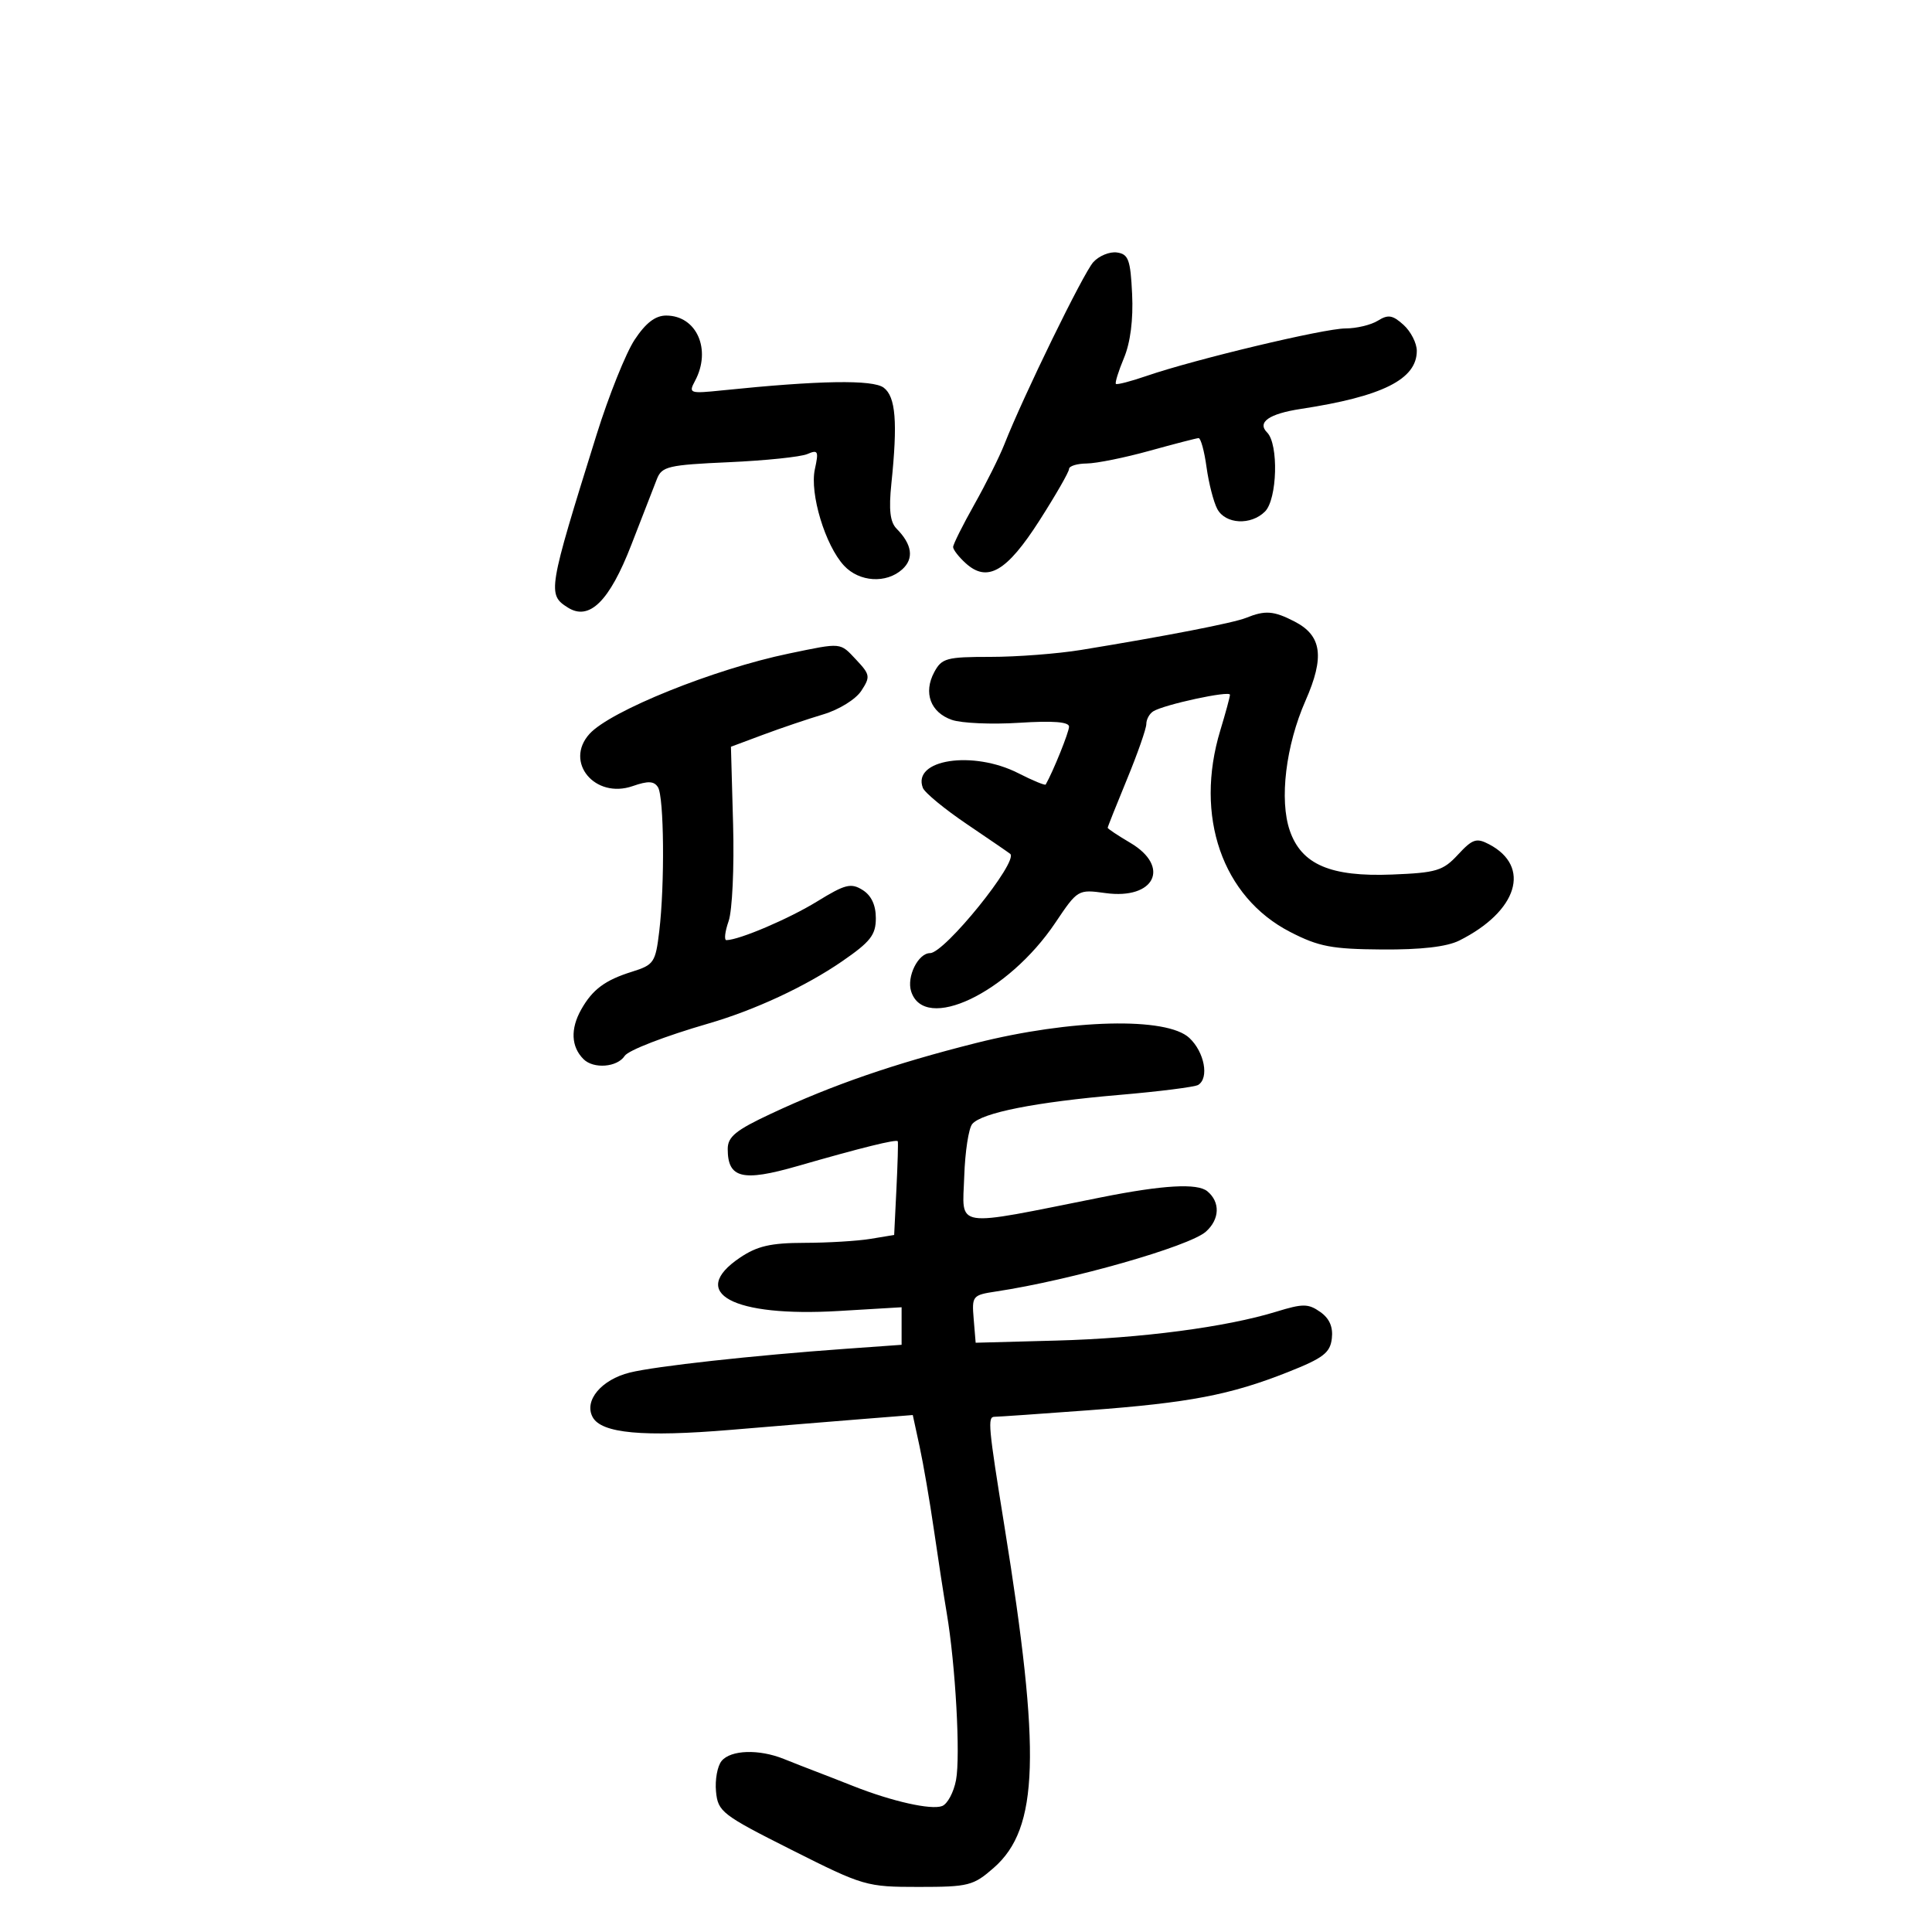 <svg xmlns="http://www.w3.org/2000/svg" width="300" height="300" viewBox="0 0 300 300" version="1.1">
	<path d="M 169.764 40.709 C 168.222 42.412, 158.907 61.497, 155.955 69 C 155.197 70.925, 153.098 75.131, 151.289 78.346 C 149.480 81.561, 148 84.529, 148 84.941 C 148 85.353, 148.882 86.488, 149.960 87.464 C 153.325 90.509, 156.323 88.771, 161.405 80.828 C 163.932 76.878, 166 73.276, 166 72.823 C 166 72.370, 167.238 71.987, 168.750 71.971 C 170.262 71.955, 174.650 71.068, 178.500 70 C 182.350 68.932, 185.776 68.045, 186.114 68.029 C 186.452 68.013, 187.008 70.043, 187.350 72.540 C 187.693 75.038, 188.445 77.963, 189.022 79.040 C 190.287 81.405, 194.244 81.613, 196.429 79.429 C 198.336 77.521, 198.566 68.966, 196.758 67.158 C 195.167 65.567, 197.052 64.250, 202 63.496 C 214.670 61.565, 220 58.896, 220 54.481 C 220 53.287, 219.075 51.473, 217.944 50.449 C 216.251 48.917, 215.548 48.801, 213.958 49.794 C 212.896 50.457, 210.630 51, 208.922 51 C 205.623 51, 185.480 55.811, 178.026 58.379 C 175.580 59.222, 173.442 59.775, 173.276 59.609 C 173.110 59.443, 173.675 57.628, 174.533 55.576 C 175.529 53.191, 175.985 49.619, 175.796 45.673 C 175.539 40.322, 175.226 39.461, 173.445 39.206 C 172.314 39.044, 170.658 39.720, 169.764 40.709 M 98.549 52.750 C 97.185 54.813, 94.524 61.450, 92.635 67.500 C 85.076 91.716, 84.975 92.325, 88.185 94.347 C 91.518 96.446, 94.641 93.358, 98.029 84.611 C 99.758 80.150, 101.549 75.540, 102.011 74.366 C 102.775 72.425, 103.785 72.191, 113.176 71.771 C 118.854 71.518, 124.338 70.948, 125.362 70.505 C 127.024 69.787, 127.150 70.040, 126.533 72.852 C 125.702 76.634, 128.142 84.702, 131.067 87.841 C 133.438 90.387, 137.626 90.648, 140.104 88.406 C 141.951 86.734, 141.646 84.545, 139.222 82.095 C 138.212 81.073, 137.991 79.163, 138.412 75.095 C 139.403 65.535, 139.089 61.608, 137.223 60.199 C 135.535 58.926, 127.231 59.063, 112.171 60.615 C 107.067 61.141, 106.888 61.079, 107.921 59.148 C 110.518 54.295, 108.182 49, 103.443 49 C 101.761 49, 100.277 50.137, 98.549 52.750 M 193.500 95.937 C 191.544 96.729, 181.105 98.759, 167.885 100.919 C 164.246 101.514, 157.910 102, 153.804 102 C 146.963 102, 146.231 102.199, 145.064 104.381 C 143.355 107.574, 144.483 110.624, 147.803 111.781 C 149.300 112.303, 154.006 112.507, 158.262 112.234 C 163.514 111.897, 166 112.090, 166 112.835 C 166 113.681, 163.536 119.791, 162.377 121.820 C 162.276 121.996, 160.368 121.208, 158.137 120.070 C 151.079 116.469, 141.604 117.919, 143.300 122.339 C 143.588 123.090, 146.676 125.633, 150.162 127.990 C 153.648 130.348, 156.664 132.415, 156.864 132.586 C 158.212 133.731, 146.691 148, 144.419 148 C 142.575 148, 140.758 151.663, 141.478 153.930 C 143.531 160.398, 156.519 154.228, 163.865 143.294 C 167.346 138.114, 167.384 138.091, 171.668 138.678 C 179.298 139.724, 181.815 134.593, 175.500 130.867 C 173.575 129.732, 172 128.684, 172 128.539 C 172 128.394, 173.350 125.001, 175 121 C 176.650 116.999, 178 113.138, 178 112.421 C 178 111.705, 178.486 110.817, 179.081 110.450 C 180.784 109.397, 191.001 107.193, 190.989 107.881 C 190.983 108.222, 190.308 110.709, 189.489 113.409 C 185.445 126.742, 189.791 139.283, 200.338 144.713 C 204.769 146.994, 206.788 147.379, 214.598 147.435 C 220.669 147.478, 224.661 147.017, 226.598 146.048 C 235.653 141.517, 237.812 134.570, 231.240 131.109 C 229.262 130.067, 228.658 130.266, 226.396 132.706 C 224.069 135.218, 223.055 135.524, 216.157 135.798 C 206.611 136.177, 202.106 134.247, 200.286 129 C 198.630 124.228, 199.650 115.772, 202.724 108.790 C 205.711 102.004, 205.257 98.701, 201.035 96.518 C 197.788 94.839, 196.463 94.737, 193.500 95.937 M 122.500 101.482 C 110.882 103.891, 94.774 110.382, 91.538 113.958 C 87.585 118.326, 92.379 124.109, 98.254 122.061 C 100.635 121.231, 101.556 121.273, 102.168 122.238 C 103.119 123.735, 103.239 137.363, 102.366 144.629 C 101.786 149.461, 101.540 149.824, 98.125 150.892 C 93.943 152.201, 92.006 153.643, 90.250 156.756 C 88.552 159.768, 88.679 162.537, 90.605 164.463 C 92.167 166.024, 95.849 165.733, 97.003 163.956 C 97.568 163.086, 103.240 160.895, 110 158.935 C 117.196 156.848, 125.093 153.174, 130.750 149.281 C 135.173 146.237, 136 145.180, 136 142.574 C 136 140.533, 135.299 139.043, 133.938 138.193 C 132.140 137.070, 131.235 137.299, 126.885 139.976 C 122.513 142.666, 114.833 145.943, 112.802 145.985 C 112.418 145.993, 112.569 144.667, 113.137 143.038 C 113.709 141.397, 114.020 134.694, 113.835 128.015 L 113.500 115.954 118.500 114.088 C 121.250 113.062, 125.458 111.638, 127.850 110.923 C 130.285 110.196, 132.879 108.589, 133.740 107.274 C 135.170 105.091, 135.116 104.752, 132.965 102.463 C 130.392 99.724, 130.798 99.762, 122.500 101.482 M 151.500 161.975 C 138.806 165.176, 129.312 168.450, 119.750 172.924 C 114.243 175.500, 113 176.512, 113 178.418 C 113 182.965, 115.284 183.528, 123.785 181.082 C 133.736 178.217, 139.228 176.858, 139.406 177.215 C 139.484 177.372, 139.389 180.709, 139.196 184.632 L 138.845 191.763 135.173 192.371 C 133.153 192.705, 128.529 192.983, 124.898 192.989 C 119.685 192.998, 117.581 193.482, 114.898 195.290 C 106.770 200.767, 113.779 204.547, 130.250 203.569 L 140 202.990 140 205.905 L 140 208.820 131.250 209.446 C 117 210.463, 101.764 212.142, 97.787 213.133 C 93.375 214.231, 90.655 217.487, 92.020 220.037 C 93.378 222.574, 99.841 223.173, 113.500 222.026 C 120.100 221.472, 129.153 220.727, 133.617 220.372 L 141.735 219.725 142.794 224.613 C 143.376 227.301, 144.373 233.100, 145.010 237.500 C 145.646 241.900, 146.547 247.750, 147.012 250.500 C 148.370 258.526, 149.155 272.657, 148.452 276.405 C 148.095 278.306, 147.124 280.122, 146.295 280.440 C 144.602 281.090, 138.521 279.724, 132.500 277.343 C 130.300 276.473, 127.600 275.420, 126.500 275.005 C 125.400 274.589, 123.241 273.743, 121.703 273.125 C 117.850 271.576, 113.481 271.716, 112.054 273.435 C 111.399 274.224, 111.007 276.361, 111.182 278.185 C 111.484 281.329, 112.089 281.796, 122.923 287.250 C 134.086 292.869, 134.533 293, 142.638 293 C 150.417 293, 151.141 292.815, 154.331 290.014 C 161.308 283.888, 161.666 272.298, 155.969 237 C 153.462 221.462, 153.328 220, 154.417 219.998 C 155.013 219.996, 161.575 219.542, 169 218.989 C 184.697 217.819, 191.036 216.605, 200 213.053 C 205.486 210.879, 206.548 210.065, 206.807 207.835 C 207.016 206.042, 206.435 204.718, 204.999 203.712 C 203.144 202.412, 202.308 202.408, 198.192 203.674 C 190.376 206.080, 177.188 207.812, 164 208.165 L 151.500 208.500 151.193 204.806 C 150.895 201.224, 151.002 201.095, 154.693 200.537 C 166.299 198.785, 184.680 193.542, 187.250 191.251 C 189.403 189.330, 189.502 186.661, 187.481 184.984 C 185.931 183.698, 180.615 184, 171 185.920 C 147.675 190.578, 149.455 190.853, 149.728 182.629 C 149.853 178.850, 150.410 175.211, 150.965 174.542 C 152.417 172.792, 160.809 171.130, 173.805 170.018 C 180.023 169.486, 185.535 168.787, 186.055 168.466 C 187.785 167.397, 187.030 163.377, 184.686 161.174 C 181.183 157.884, 166.297 158.243, 151.500 161.975" stroke="none" fill="black" fill-rule="evenodd"/>
</svg>